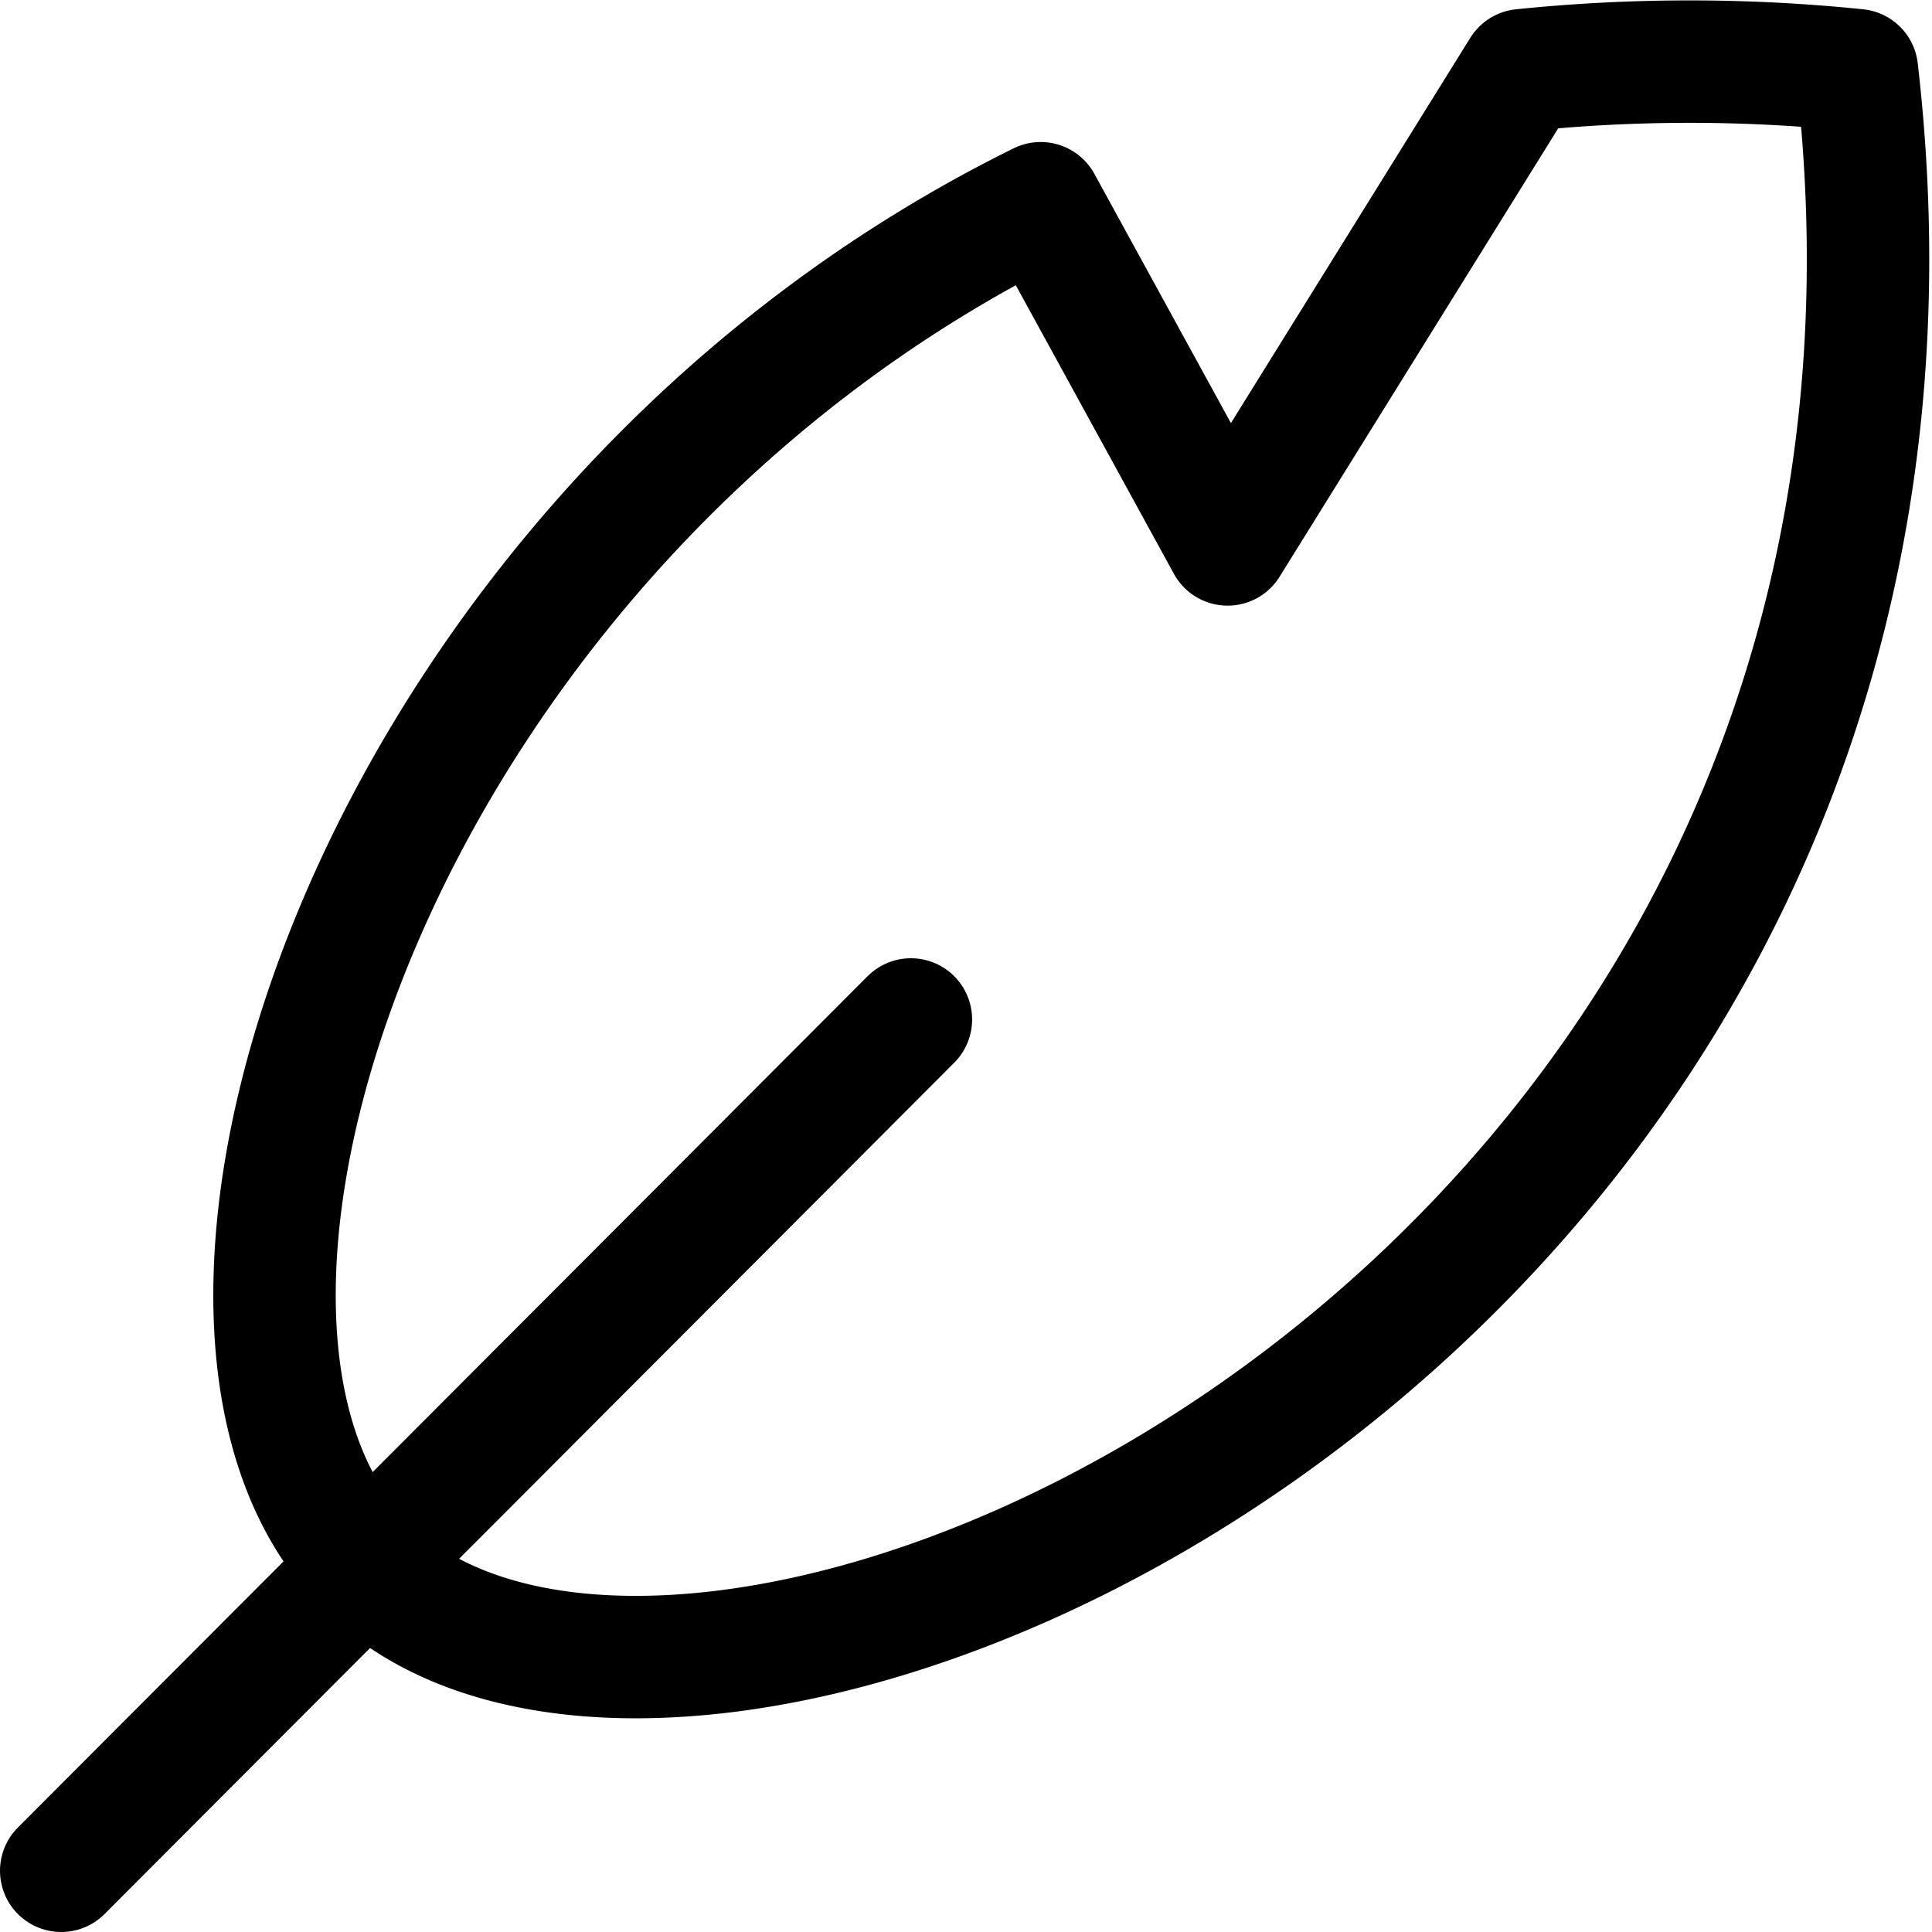 <svg id="Layer_1" data-name="Layer 1" xmlns="http://www.w3.org/2000/svg" viewBox="0 0 23.67 23.67"><defs><style>.a{fill:none;stroke:currentColor;stroke-linecap:round;stroke-linejoin:round;stroke-width:1.5px;}</style></defs><title>quill</title><line x1="0.75" y1="22.92" x2="11.16" y2="12.49" class="a" /><path d="M23,.94a20.06,20.06,0,0,0-4.1,0L15.29,6.75,13,2.57C4.9,6.57,1.72,16.24,4.73,19.26,8.77,23.31,24.77,16.21,23,.94Z" transform="translate(-0.25 -0.08)" class="a" /></svg>